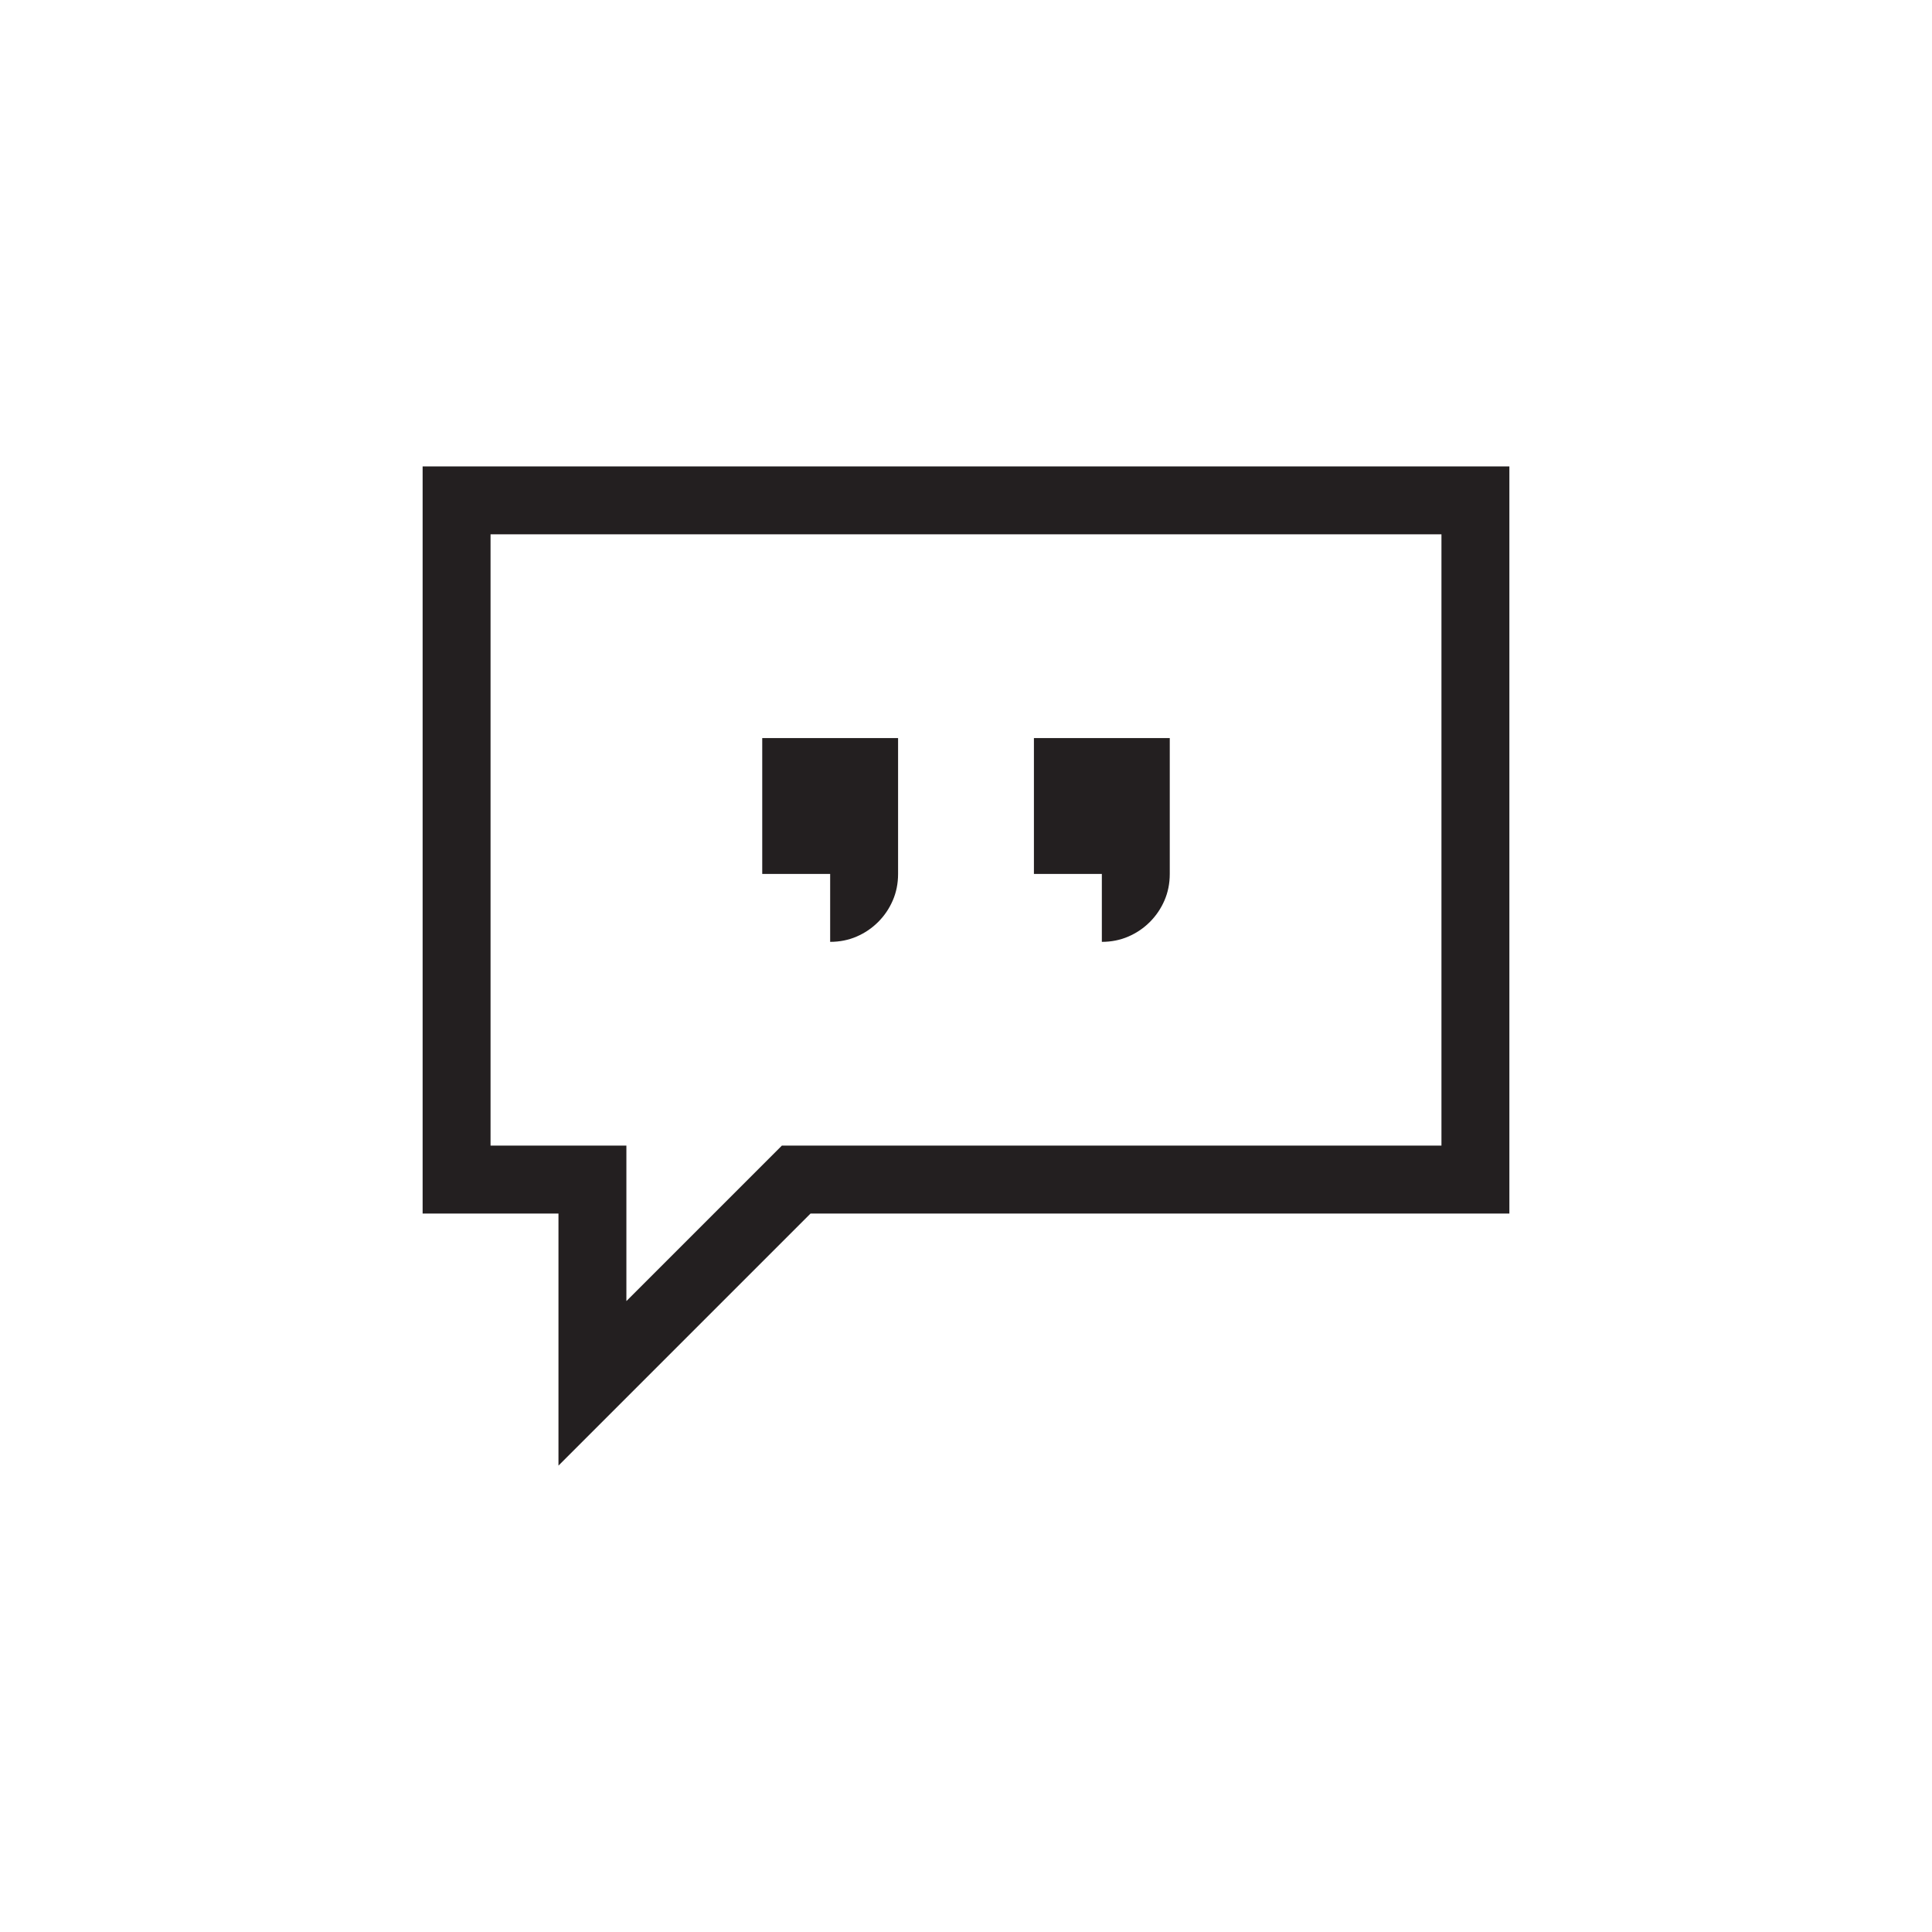 <?xml version="1.0" encoding="utf-8"?>
<!-- Generator: Adobe Illustrator 15.1.0, SVG Export Plug-In . SVG Version: 6.00 Build 0)  -->
<!DOCTYPE svg PUBLIC "-//W3C//DTD SVG 1.0//EN" "http://www.w3.org/TR/2001/REC-SVG-20010904/DTD/svg10.dtd">
<svg version="1.0" id="icon" xmlns="http://www.w3.org/2000/svg" xmlns:xlink="http://www.w3.org/1999/xlink" x="0px" y="0px"
	 width="64px" height="64px" viewBox="0 0 64 64" enable-background="new 0 0 64 64" xml:space="preserve">
<g>
	<path fill="#231F20" d="M50,15.45V40.2H26.85l-8.35,8.35V40.2H14V15.45H50z M47.75,17.7h-31.5v20.25h4.5v5.15l5.15-5.15h21.85V17.7
		z M27.5,28.95h-2.25v-4.5h4.5v4.5c0,0.316-0.059,0.609-0.176,0.879s-0.278,0.507-0.483,0.712s-0.442,0.366-0.712,0.483
		S27.816,31.2,27.5,31.2V28.95z M36.5,28.95h-2.25v-4.5h4.5v4.5c0,0.316-0.059,0.609-0.176,0.879s-0.278,0.507-0.483,0.712
		s-0.442,0.366-0.712,0.483S36.816,31.2,36.5,31.2V28.95z"/>
</g>
</svg>
